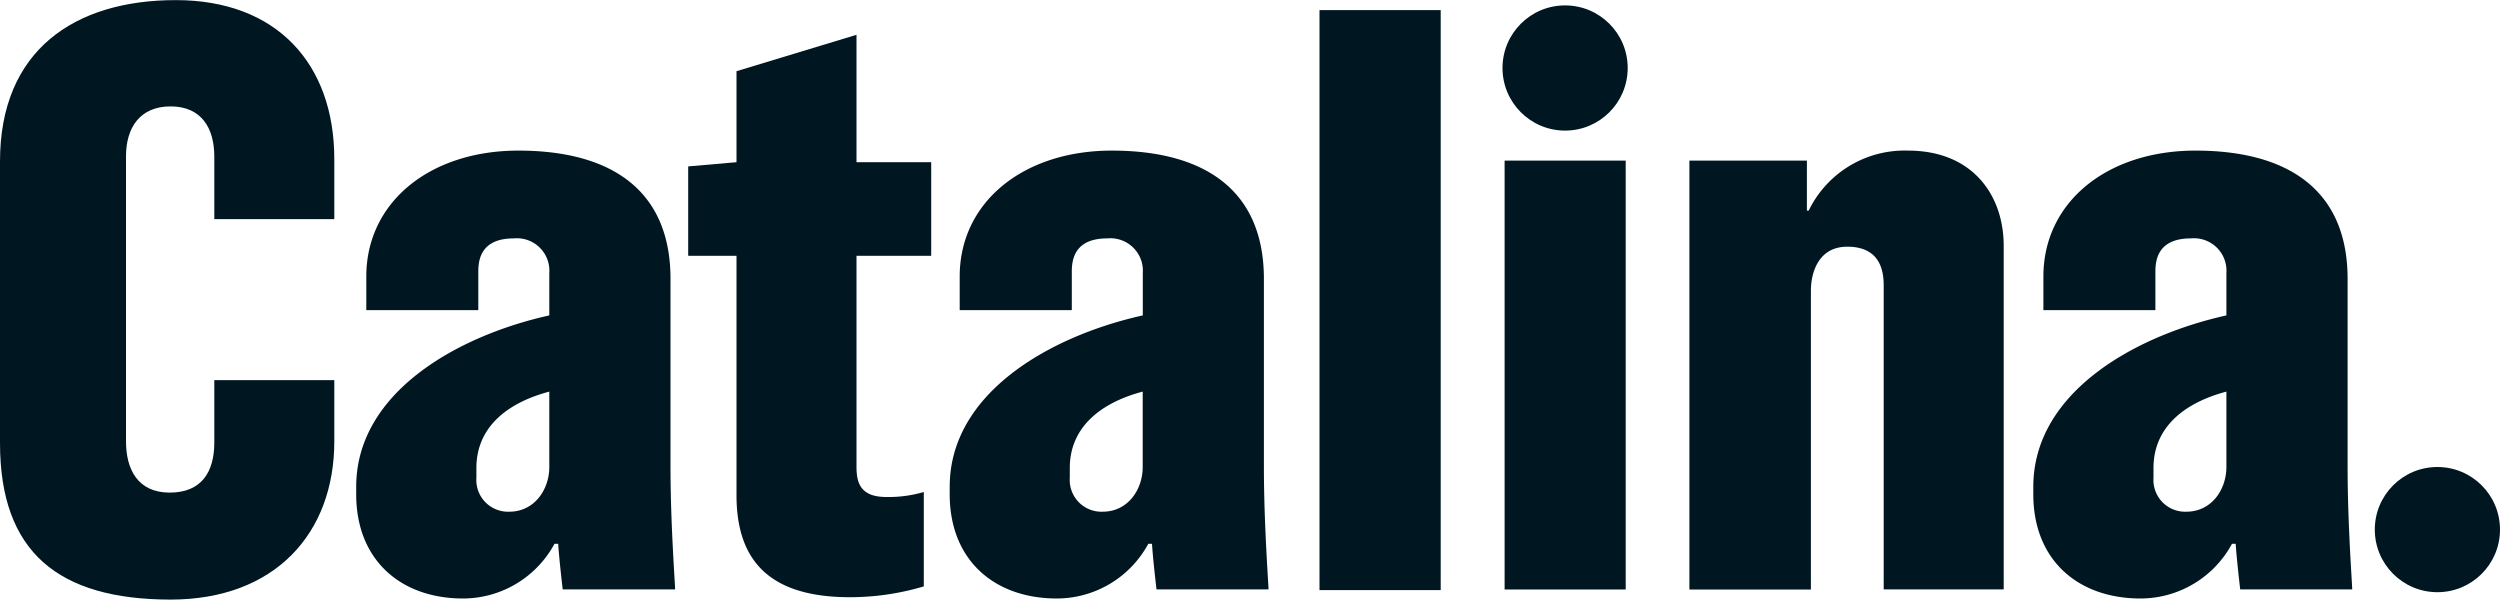 <svg xmlns="http://www.w3.org/2000/svg" viewBox="0 0 250 59.95"><defs><style>.cls-1{isolation:isolate;}.cls-2{fill:#001722;mix-blend-mode:multiply;}</style></defs><title>catalina-logo-fpo</title><g class="cls-1"><g id="Layer_1" data-name="Layer 1"><path class="cls-2" d="M74.73,107.29V79.13C74.73,68,82.2,63,92.31,63s15.85,6.38,15.85,15.9v6h-12V78.63c0-2.81-1.28-5-4.37-5s-4.46,2.15-4.46,5v28.49c0,2.81,1.18,5.13,4.37,5.13s4.46-2.07,4.46-5V101h12v6.13c0,9.19-5.92,15.82-16.39,15.82C80.56,122.93,74.73,118.21,74.73,107.29Z" transform="translate(-74.73 -62.99)"/><path class="cls-2" d="M110.35,112.42v-.75c0-9.36,10-15.07,19.31-17.14V90.31a3.25,3.25,0,0,0-3.55-3.48c-3.19,0-3.55,2-3.55,3.31V94h-11.2V90.64c0-7.45,6.38-12.59,15.21-12.59,9.2,0,15.21,3.89,15.21,12.83v18.8c0,5.71.46,11.67.46,12.25H131s-.37-3.15-.45-4.56h-.37a10.42,10.42,0,0,1-9.11,5.47C114.81,122.85,110.35,119,110.35,112.42Zm19.31-2.73v-7.54c-4.65,1.24-7.29,3.89-7.29,7.62v1a3.17,3.17,0,0,0,3.28,3.39C128.2,114.16,129.66,111.92,129.66,109.69Z" transform="translate(-74.73 -62.99)"/><path class="cls-2" d="M148.38,112.5V88.57h-4.83V79.63l4.83-.42V70.11l12-3.64V79.21h7.47v9.36h-7.47v21.12c0,1.66.45,3,3,3a12.55,12.55,0,0,0,3.73-.5v9.44a25.84,25.84,0,0,1-7.47,1.08C151,122.69,148.38,118.38,148.38,112.5Z" transform="translate(-74.73 -62.99)"/><path class="cls-2" d="M169.7,112.42v-.75c0-9.36,10-15.07,19.31-17.14V90.31a3.25,3.25,0,0,0-3.55-3.48c-3.19,0-3.55,2-3.55,3.31V94H170.7V90.64c0-7.45,6.38-12.59,15.21-12.59,9.2,0,15.21,3.89,15.21,12.83v18.8c0,5.71.46,11.67.46,12.25h-11.2s-.37-3.15-.45-4.56h-.37a10.42,10.42,0,0,1-9.11,5.47C174.16,122.85,169.7,119,169.7,112.42ZM189,109.69v-7.54c-4.65,1.24-7.29,3.89-7.29,7.62v1a3.17,3.17,0,0,0,3.28,3.39C187.55,114.16,189,111.92,189,109.69Z" transform="translate(-74.73 -62.99)"/><path class="cls-2" d="M206.68,64H218.8v58H206.68Z" transform="translate(-74.73 -62.99)"/><path class="cls-2" d="M225.19,79.05H237.3v42.89H225.19Z" transform="translate(-74.73 -62.99)"/><path class="cls-2" d="M243.67,79.05h11.75v5h.18a10.66,10.66,0,0,1,9.93-6c6.47,0,9.57,4.47,9.57,9.52v34.36h-12V91.55c0-1.49-.36-3.89-3.64-3.89-2.92,0-3.64,2.65-3.64,4.39v29.89H243.67Z" transform="translate(-74.73 -62.99)"/><path class="cls-2" d="M278.06,112.42v-.75c0-9.36,10-15.07,19.31-17.14V90.31a3.25,3.25,0,0,0-3.55-3.48c-3.19,0-3.55,2-3.55,3.31V94h-11.2V90.64c0-7.45,6.38-12.59,15.21-12.59,9.2,0,15.21,3.89,15.21,12.83v18.8c0,5.71.46,11.67.46,12.25h-11.2s-.37-3.15-.45-4.56h-.37a10.42,10.42,0,0,1-9.11,5.47C282.53,122.85,278.06,119,278.06,112.42Zm19.31-2.73v-7.54c-4.65,1.24-7.29,3.89-7.29,7.62v1a3.17,3.17,0,0,0,3.28,3.39C295.91,114.16,297.37,111.92,297.37,109.69Z" transform="translate(-74.73 -62.99)"/><circle class="cls-2" cx="156.51" cy="6.8" r="6.26"/><circle class="cls-2" cx="243.74" cy="52.96" r="6.26"/></g></g></svg>
